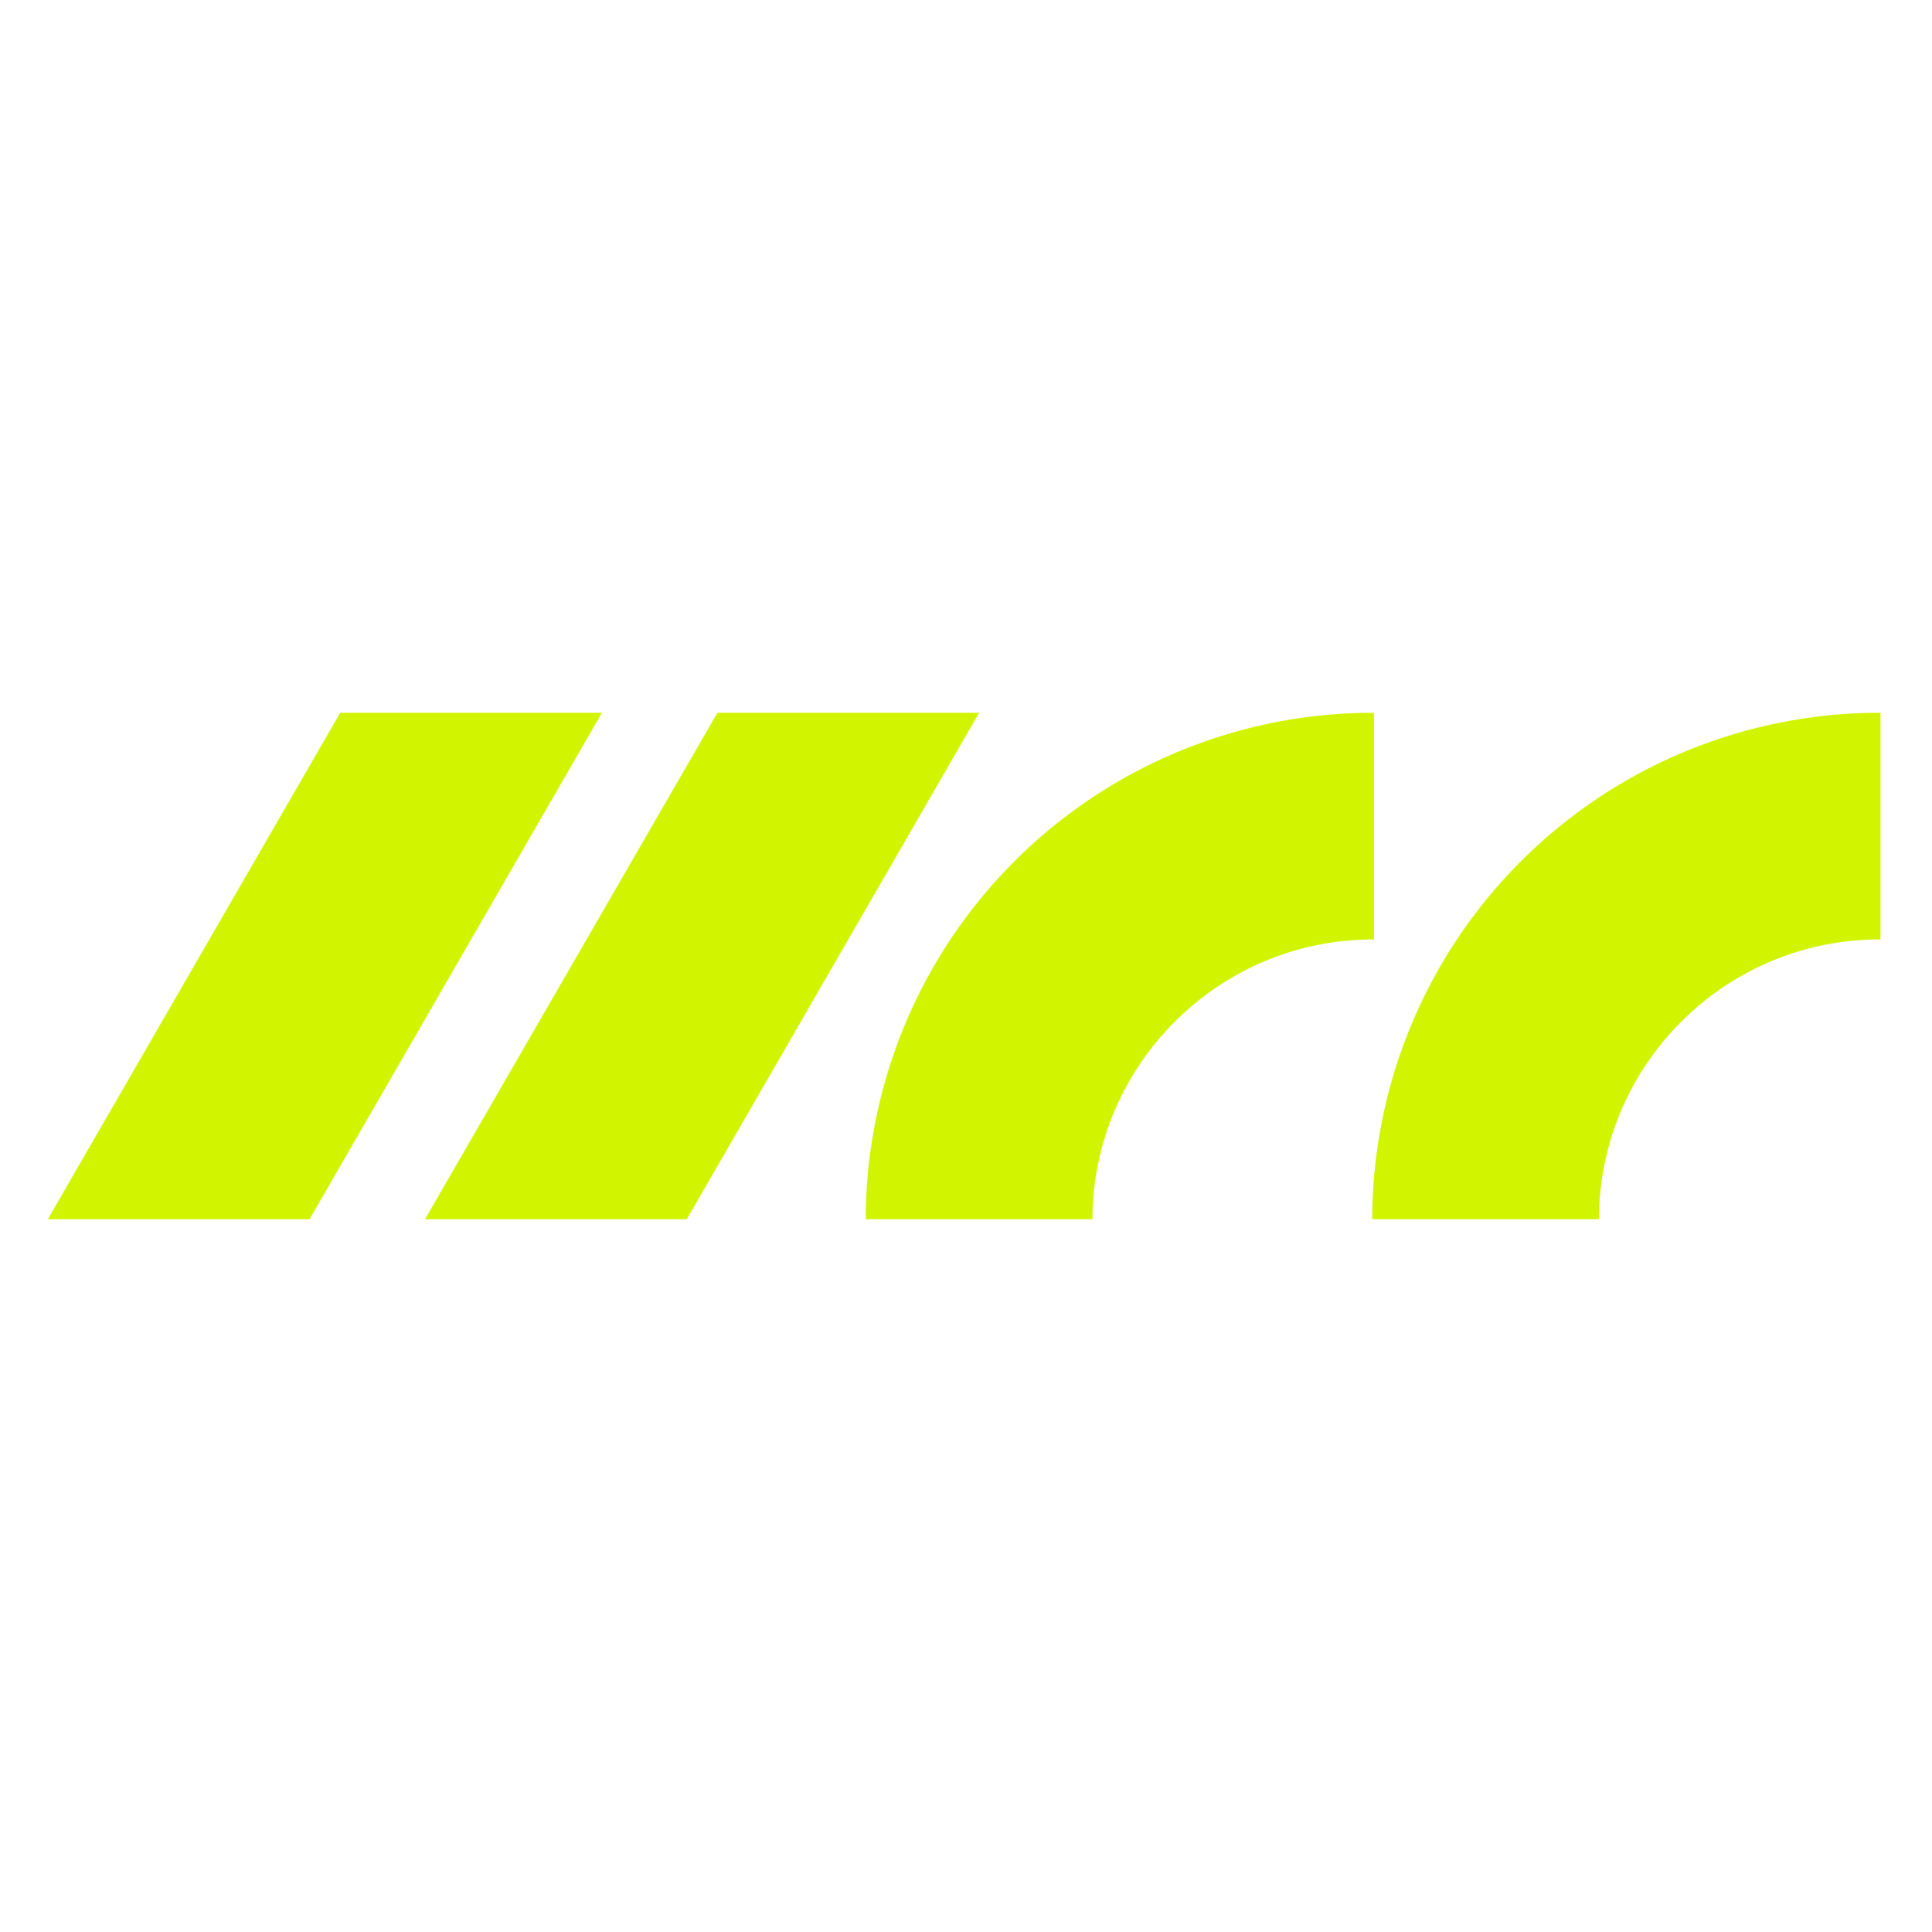 <svg id="Layer_1" data-name="Layer 1" xmlns="http://www.w3.org/2000/svg" viewBox="0 0 1500 1500">
  <defs>
    <style>
      .cls-1 {
        fill: #d1f501;
      }
    </style>
  </defs>
  <g>
    <path class="cls-1" d="M1460,553.39v176h-.69c-119.93,0-217.55,97.38-217.92,217.23h-176a393.9,393.9,0,0,1,393.91-393.22Z"/>
    <path class="cls-1" d="M1066.77,553.39v176h-.69c-119.93,0-217.55,97.38-217.92,217.23h-176a393.9,393.9,0,0,1,393.91-393.22Z"/>
    <polygon class="cls-1" points="760.22 553.39 533.19 946.61 329.98 946.61 557.01 553.39 760.22 553.39"/>
    <polygon class="cls-1" points="467.36 553.39 240.33 946.61 37.12 946.61 264.15 553.39 467.36 553.39"/>
  </g>
</svg>

